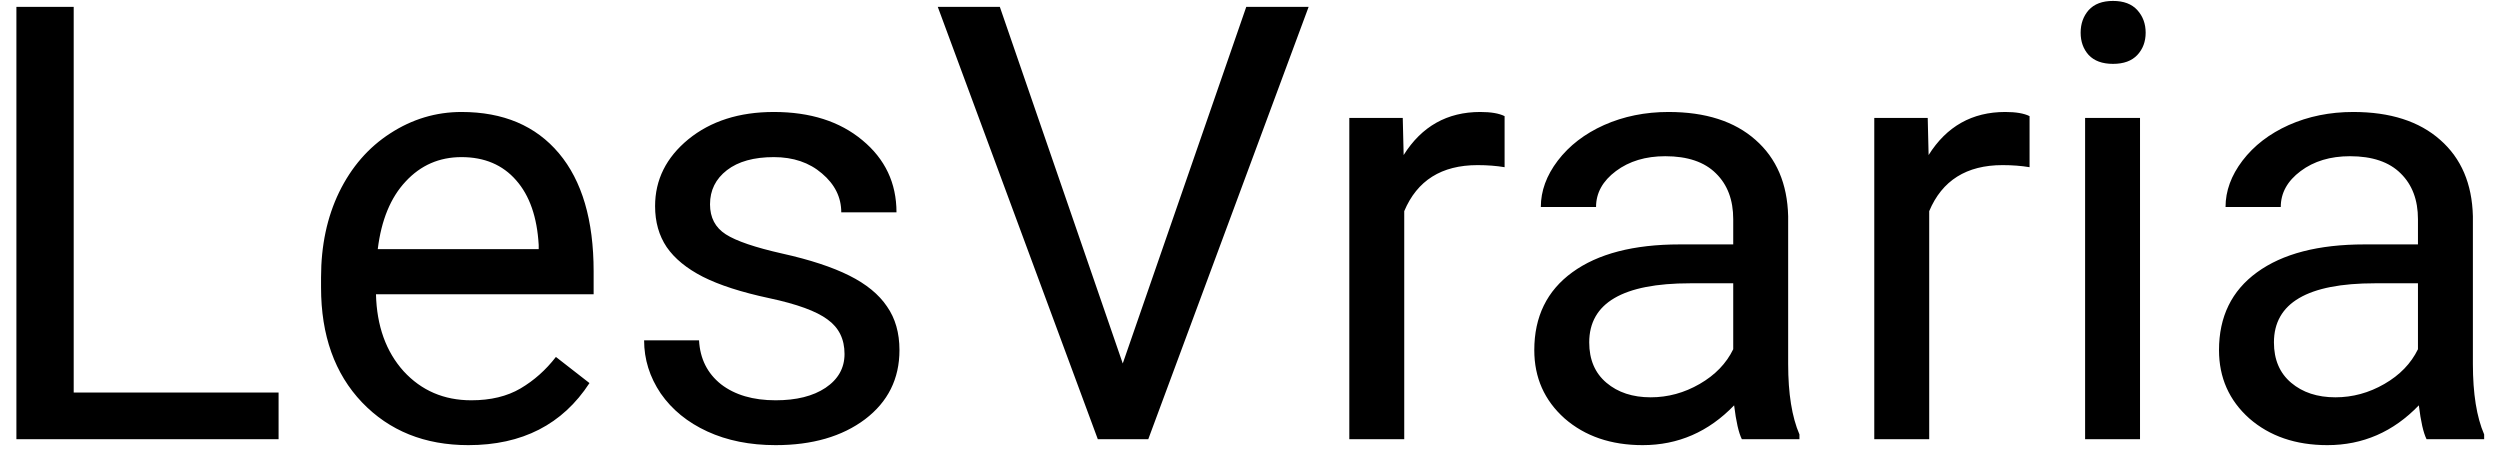 <svg width="148" height="27" viewBox="0 0 148 27" fill="none" xmlns="http://www.w3.org/2000/svg">
<path d="M4.363 23.24H16.492V26H0.971V0.406H4.363V23.24ZM27.725 26.352C25.146 26.352 23.049 25.508 21.432 23.82C19.814 22.121 19.006 19.854 19.006 17.018V16.42C19.006 14.533 19.363 12.852 20.078 11.375C20.805 9.887 21.812 8.727 23.102 7.895C24.402 7.051 25.809 6.629 27.32 6.629C29.793 6.629 31.715 7.443 33.086 9.072C34.457 10.701 35.143 13.033 35.143 16.068V17.422H22.258C22.305 19.297 22.85 20.814 23.893 21.975C24.947 23.123 26.283 23.697 27.9 23.697C29.049 23.697 30.021 23.463 30.818 22.994C31.615 22.525 32.312 21.904 32.91 21.131L34.897 22.678C33.303 25.127 30.912 26.352 27.725 26.352ZM27.32 9.301C26.008 9.301 24.906 9.781 24.016 10.742C23.125 11.691 22.574 13.027 22.363 14.75H31.891V14.504C31.797 12.852 31.352 11.574 30.555 10.672C29.758 9.758 28.68 9.301 27.32 9.301ZM49.996 20.955C49.996 20.076 49.662 19.396 48.994 18.916C48.338 18.424 47.184 18.002 45.531 17.65C43.891 17.299 42.584 16.877 41.611 16.385C40.65 15.893 39.935 15.307 39.467 14.627C39.01 13.947 38.781 13.139 38.781 12.201C38.781 10.643 39.438 9.324 40.75 8.246C42.074 7.168 43.762 6.629 45.812 6.629C47.969 6.629 49.715 7.186 51.051 8.299C52.398 9.412 53.072 10.836 53.072 12.57H49.803C49.803 11.68 49.422 10.912 48.66 10.268C47.91 9.623 46.961 9.301 45.812 9.301C44.629 9.301 43.703 9.559 43.035 10.074C42.367 10.59 42.033 11.264 42.033 12.096C42.033 12.881 42.344 13.473 42.965 13.871C43.586 14.27 44.705 14.65 46.322 15.014C47.951 15.377 49.27 15.81 50.277 16.314C51.285 16.818 52.029 17.428 52.51 18.143C53.002 18.846 53.248 19.707 53.248 20.727C53.248 22.426 52.568 23.791 51.209 24.822C49.85 25.842 48.086 26.352 45.918 26.352C44.395 26.352 43.047 26.082 41.875 25.543C40.703 25.004 39.783 24.254 39.115 23.293C38.459 22.32 38.131 21.271 38.131 20.146H41.383C41.441 21.236 41.875 22.104 42.684 22.748C43.504 23.381 44.582 23.697 45.918 23.697C47.148 23.697 48.133 23.451 48.871 22.959C49.621 22.455 49.996 21.787 49.996 20.955ZM66.467 21.518L73.779 0.406H77.471L67.978 26H64.99L55.516 0.406H59.19L66.467 21.518ZM89.072 9.898C88.58 9.816 88.047 9.775 87.473 9.775C85.34 9.775 83.893 10.684 83.131 12.5V26H79.879V6.98H83.043L83.096 9.178C84.162 7.479 85.674 6.629 87.631 6.629C88.264 6.629 88.744 6.711 89.072 6.875V9.898ZM103.117 26C102.93 25.625 102.777 24.957 102.66 23.996C101.148 25.566 99.344 26.352 97.246 26.352C95.371 26.352 93.83 25.824 92.623 24.77C91.428 23.703 90.83 22.355 90.83 20.727C90.83 18.746 91.58 17.211 93.08 16.121C94.592 15.02 96.713 14.469 99.443 14.469H102.607V12.975C102.607 11.838 102.268 10.935 101.588 10.268C100.908 9.588 99.906 9.248 98.582 9.248C97.422 9.248 96.449 9.541 95.664 10.127C94.879 10.713 94.486 11.422 94.486 12.254H91.217C91.217 11.305 91.551 10.391 92.219 9.512C92.898 8.621 93.812 7.918 94.961 7.402C96.121 6.887 97.393 6.629 98.775 6.629C100.967 6.629 102.684 7.18 103.926 8.281C105.168 9.371 105.812 10.877 105.859 12.799V21.553C105.859 23.299 106.082 24.688 106.527 25.719V26H103.117ZM97.721 23.521C98.74 23.521 99.707 23.258 100.621 22.73C101.535 22.203 102.197 21.518 102.607 20.674V16.771H100.059C96.074 16.771 94.082 17.938 94.082 20.27C94.082 21.289 94.422 22.086 95.102 22.66C95.781 23.234 96.654 23.521 97.721 23.521ZM120.15 9.898C119.658 9.816 119.125 9.775 118.551 9.775C116.418 9.775 114.971 10.684 114.209 12.5V26H110.957V6.98H114.121L114.174 9.178C115.24 7.479 116.752 6.629 118.709 6.629C119.342 6.629 119.822 6.711 120.15 6.875V9.898ZM126.689 26H123.438V6.98H126.689V26ZM123.174 1.936C123.174 1.408 123.332 0.963 123.648 0.6C123.977 0.236 124.457 0.055 125.09 0.055C125.723 0.055 126.203 0.236 126.531 0.6C126.859 0.963 127.023 1.408 127.023 1.936C127.023 2.463 126.859 2.902 126.531 3.254C126.203 3.605 125.723 3.781 125.09 3.781C124.457 3.781 123.977 3.605 123.648 3.254C123.332 2.902 123.174 2.463 123.174 1.936ZM143.652 26C143.465 25.625 143.312 24.957 143.195 23.996C141.684 25.566 139.879 26.352 137.781 26.352C135.906 26.352 134.365 25.824 133.158 24.77C131.963 23.703 131.365 22.355 131.365 20.727C131.365 18.746 132.115 17.211 133.615 16.121C135.127 15.02 137.248 14.469 139.979 14.469H143.143V12.975C143.143 11.838 142.803 10.935 142.123 10.268C141.443 9.588 140.441 9.248 139.117 9.248C137.957 9.248 136.984 9.541 136.199 10.127C135.414 10.713 135.021 11.422 135.021 12.254H131.752C131.752 11.305 132.086 10.391 132.754 9.512C133.434 8.621 134.348 7.918 135.496 7.402C136.656 6.887 137.928 6.629 139.311 6.629C141.502 6.629 143.219 7.18 144.461 8.281C145.703 9.371 146.348 10.877 146.395 12.799V21.553C146.395 23.299 146.617 24.688 147.062 25.719V26H143.652ZM138.256 23.521C139.275 23.521 140.242 23.258 141.156 22.73C142.07 22.203 142.732 21.518 143.143 20.674V16.771H140.594C136.609 16.771 134.617 17.938 134.617 20.27C134.617 21.289 134.957 22.086 135.637 22.66C136.316 23.234 137.189 23.521 138.256 23.521Z" fill="black"/>
</svg>
